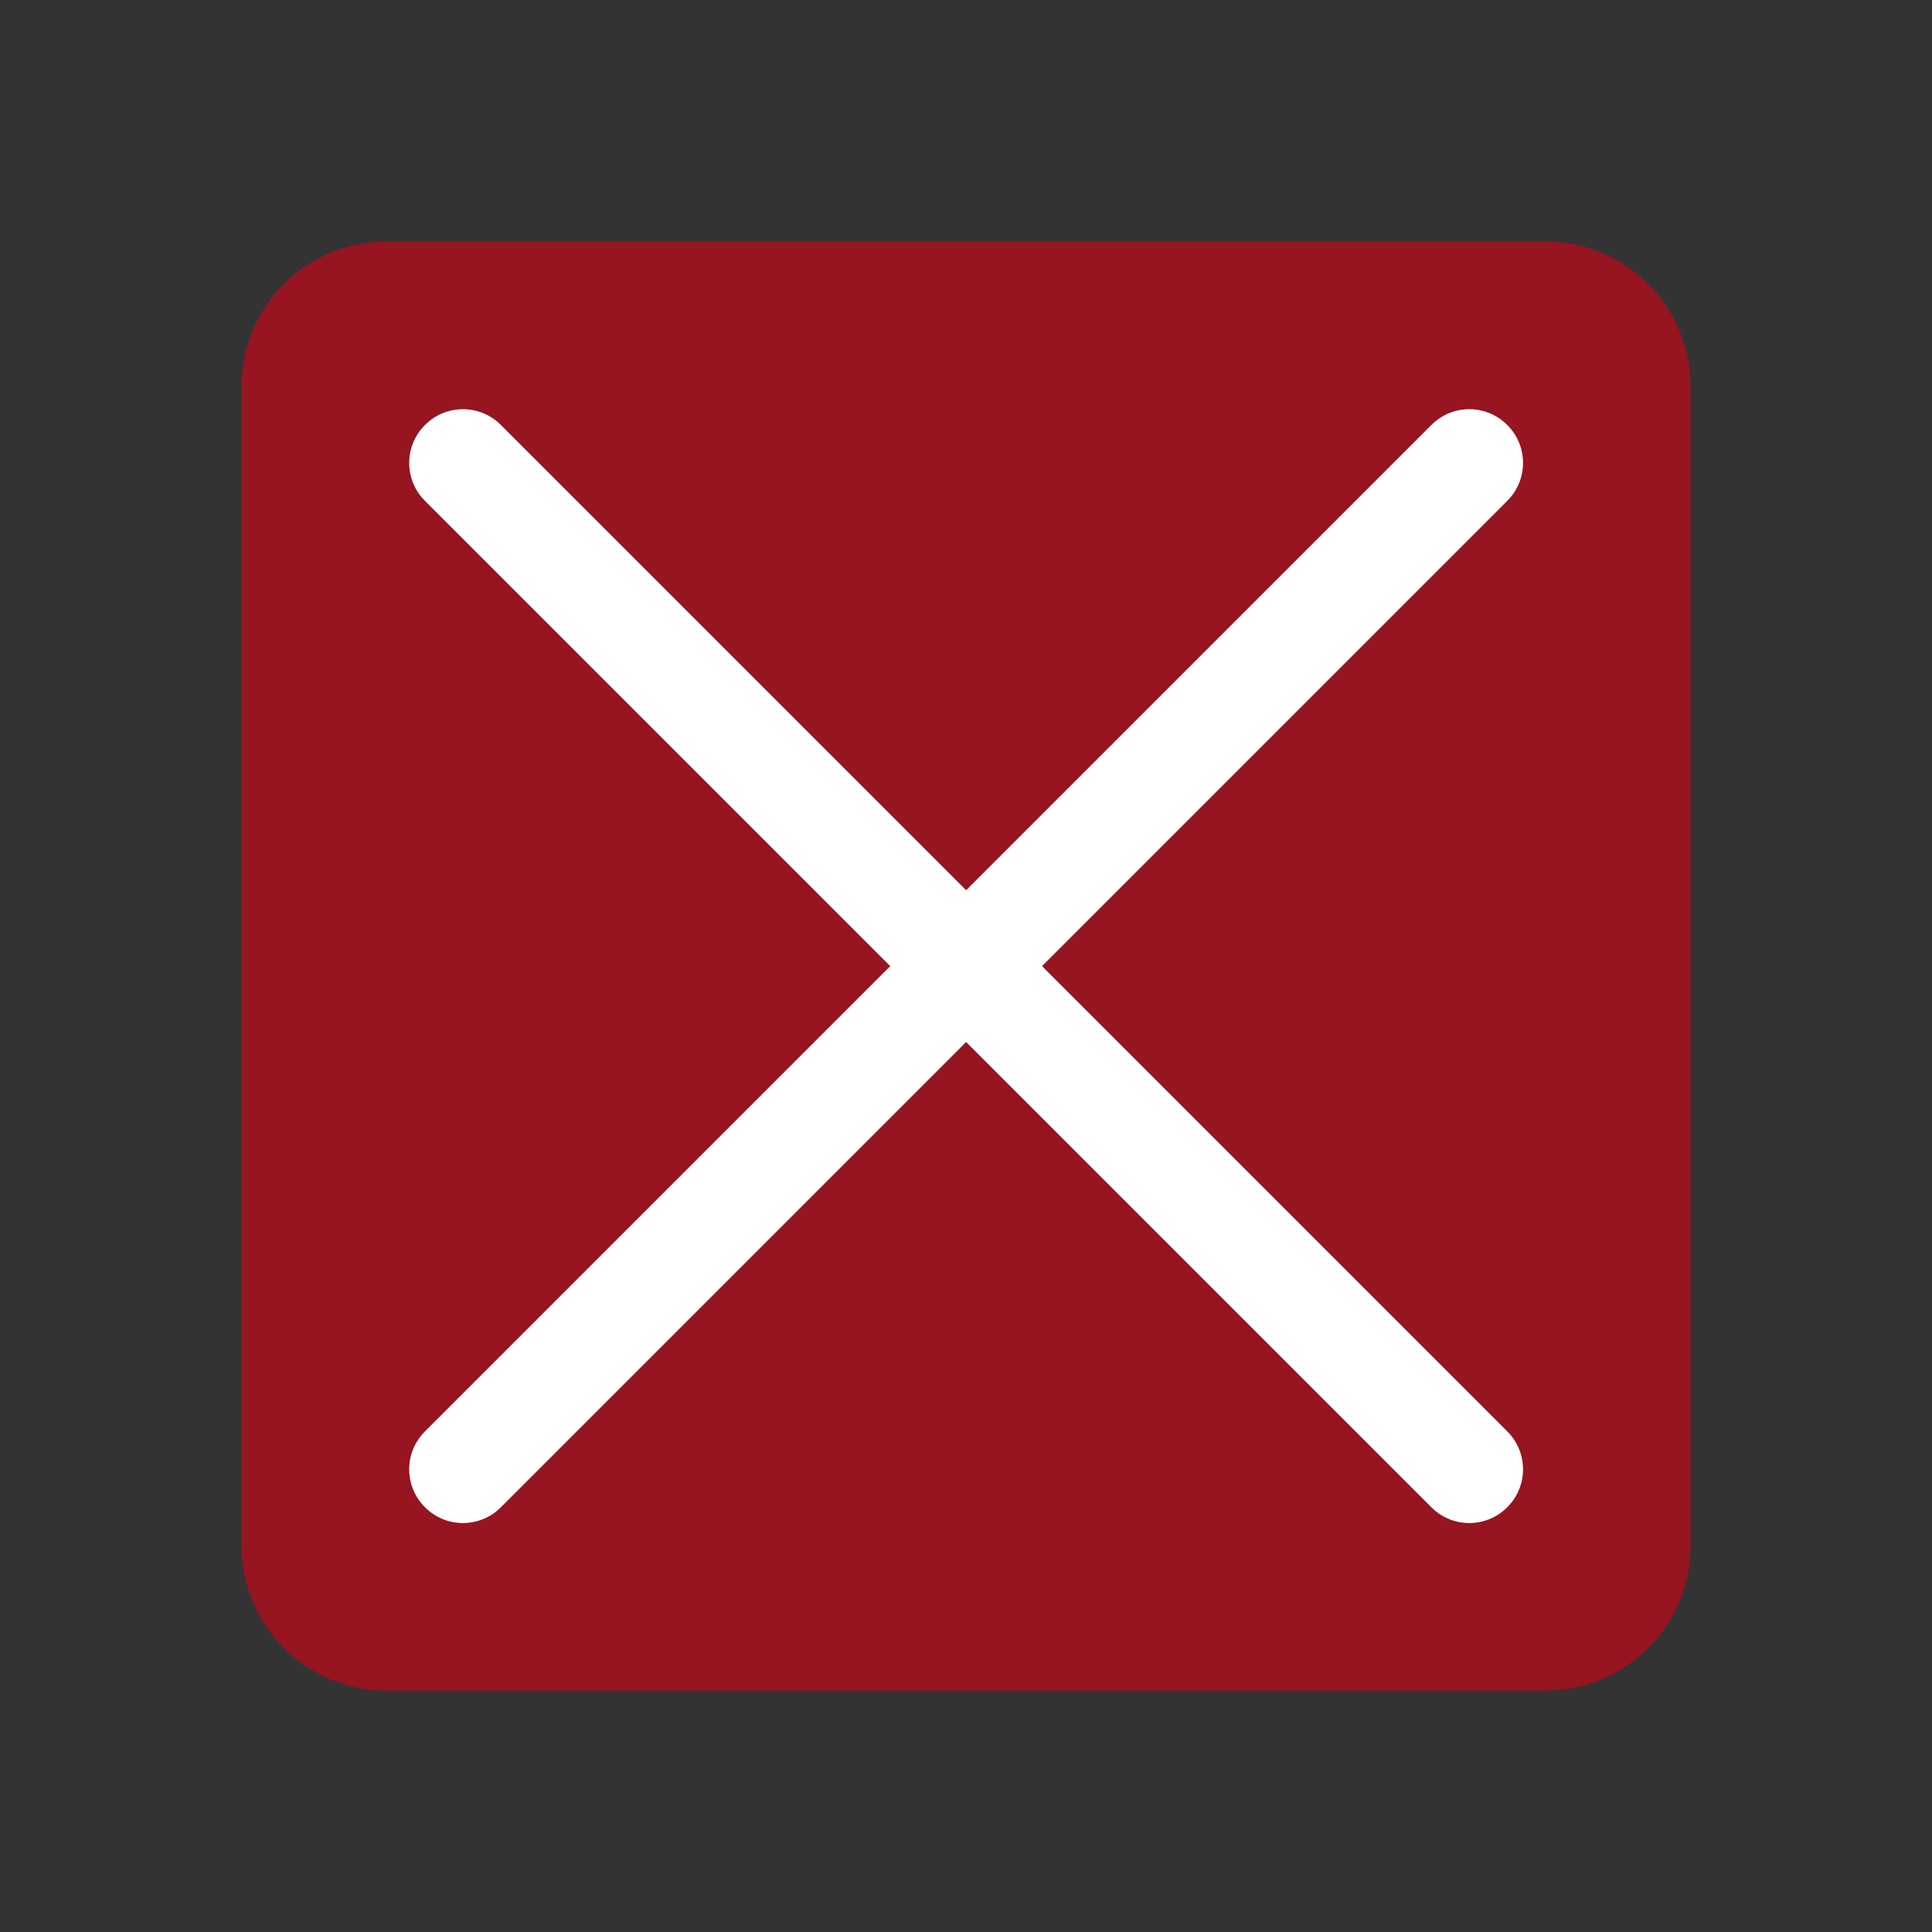 <?xml version='1.0' encoding='UTF-8' standalone='no'?>
<svg width="12.7mm" viewBox="0 0 48 48" baseProfile="tiny" xmlns="http://www.w3.org/2000/svg" xmlns:xlink="http://www.w3.org/1999/xlink" version="1.2" height="12.7mm">
    <rect x="0" y="0" width="48" height="48" fill="#333333" stroke="none"/>
    <style id="current-color-scheme" type="text/css">.ColorScheme-Text {color:#232629;}</style>
    <title>Qt SVG Document</title>
    <desc>Auto-generated by Klassy window decoration</desc>
    <defs/>
    <g stroke-linecap="square" fill-rule="evenodd" stroke-linejoin="bevel" stroke-width="1" fill="none" stroke="black">
        <g class="ColorScheme-Text" font-weight="400" font-family="Noto Sans" font-size="13.333" transform="matrix(3,0,0,3,0,0)" fill-opacity="0.6" fill="#da0016" font-style="normal" stroke="none">
            <path fill-rule="evenodd" vector-effect="none" d="M2,3.2 C2,2.537 2.537,2 3.2,2 L12.8,2 C13.463,2 14,2.537 14,3.2 L14,12.8 C14,13.463 13.463,14 12.8,14 L3.2,14 C2.537,14 2,13.463 2,12.8 L2,3.2"/>
        </g>
        <g class="ColorScheme-Text" font-weight="400" font-family="Noto Sans" font-size="13.333" transform="matrix(2.667,0,0,2.667,0,0)" fill-opacity="1" fill="#ffffff" font-style="normal" stroke="none">
            <path fill-rule="nonzero" vector-effect="none" d="M4.666,3.959 L14.041,13.334 C14.237,13.529 14.237,13.846 14.041,14.041 C13.846,14.237 13.529,14.237 13.334,14.041 L3.959,4.666 C3.763,4.471 3.763,4.154 3.959,3.959 C4.154,3.763 4.471,3.763 4.666,3.959 "/>
            <path fill-rule="nonzero" vector-effect="none" d="M14.041,4.666 L4.666,14.041 C4.471,14.237 4.154,14.237 3.959,14.041 C3.763,13.846 3.763,13.529 3.959,13.334 L13.334,3.959 C13.529,3.763 13.846,3.763 14.041,3.959 C14.237,4.154 14.237,4.471 14.041,4.666 "/>
        </g>
    </g>
</svg>
